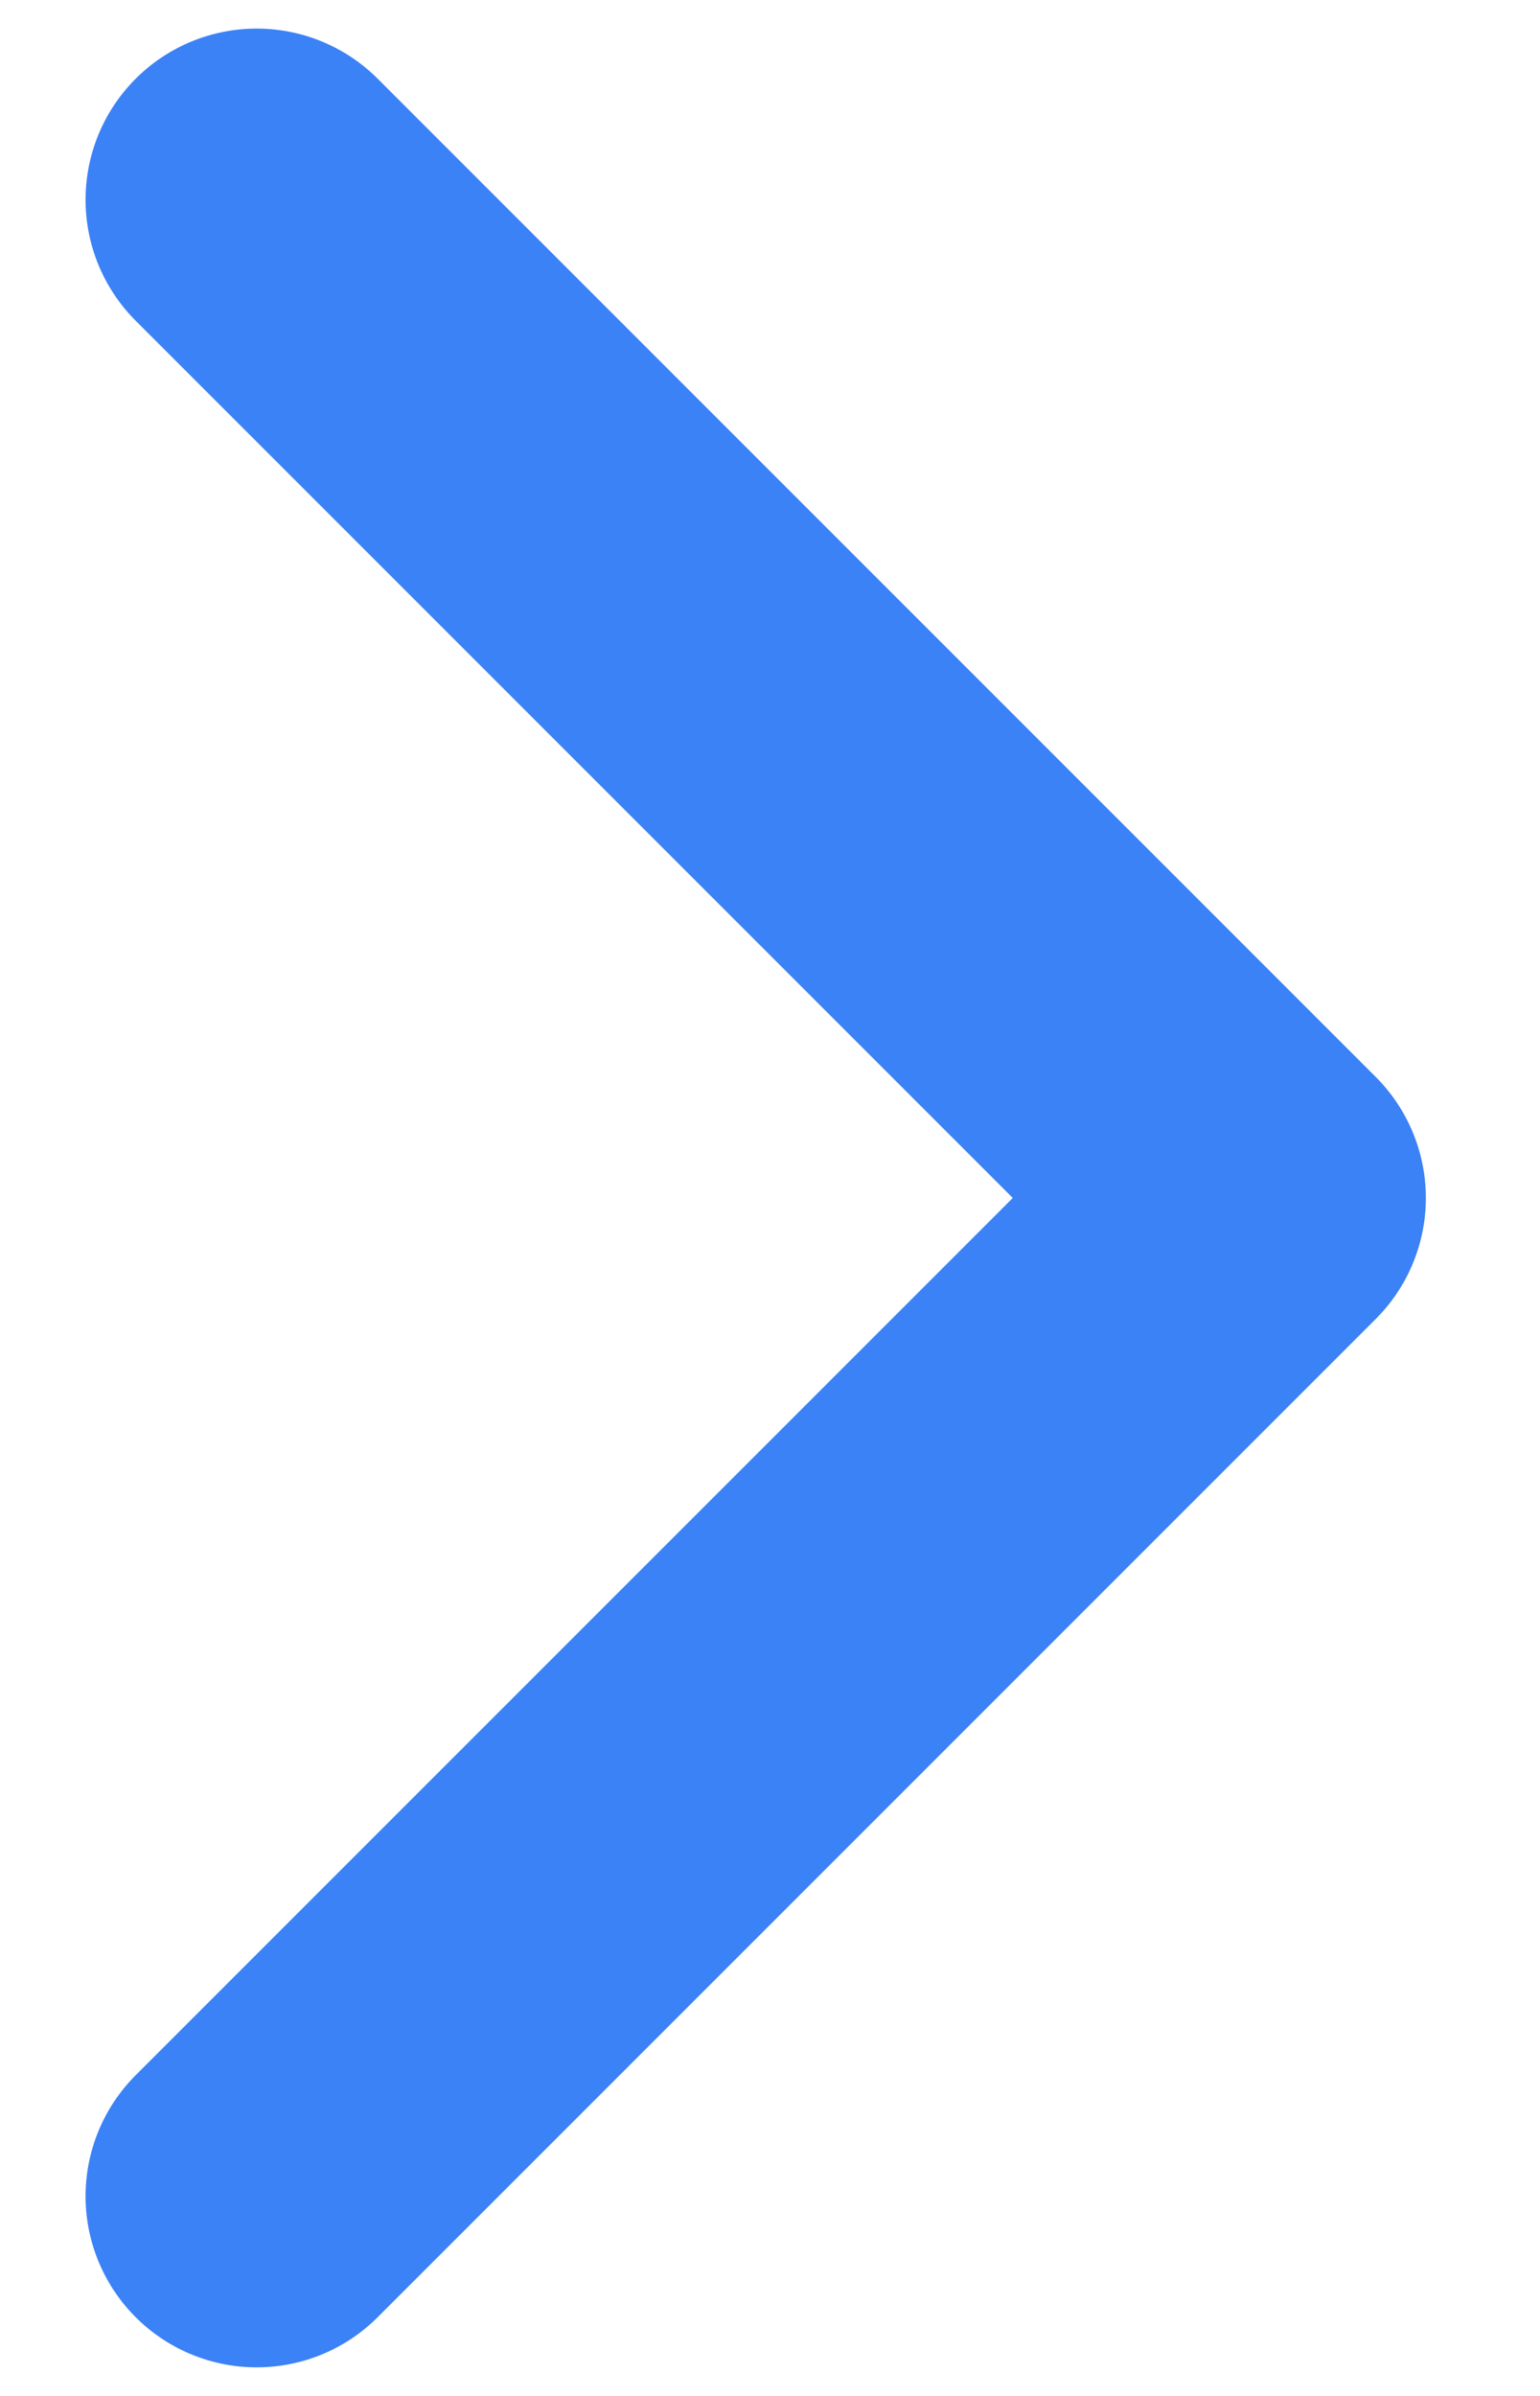 <svg width="9" height="14" viewBox="0 0 9 14" fill="none" xmlns="http://www.w3.org/2000/svg">
<path d="M1.5 1.167L7.333 7L1.5 12.833" stroke="#3B82F6" stroke-width="2" stroke-linecap="round" stroke-linejoin="round"/>
</svg>
